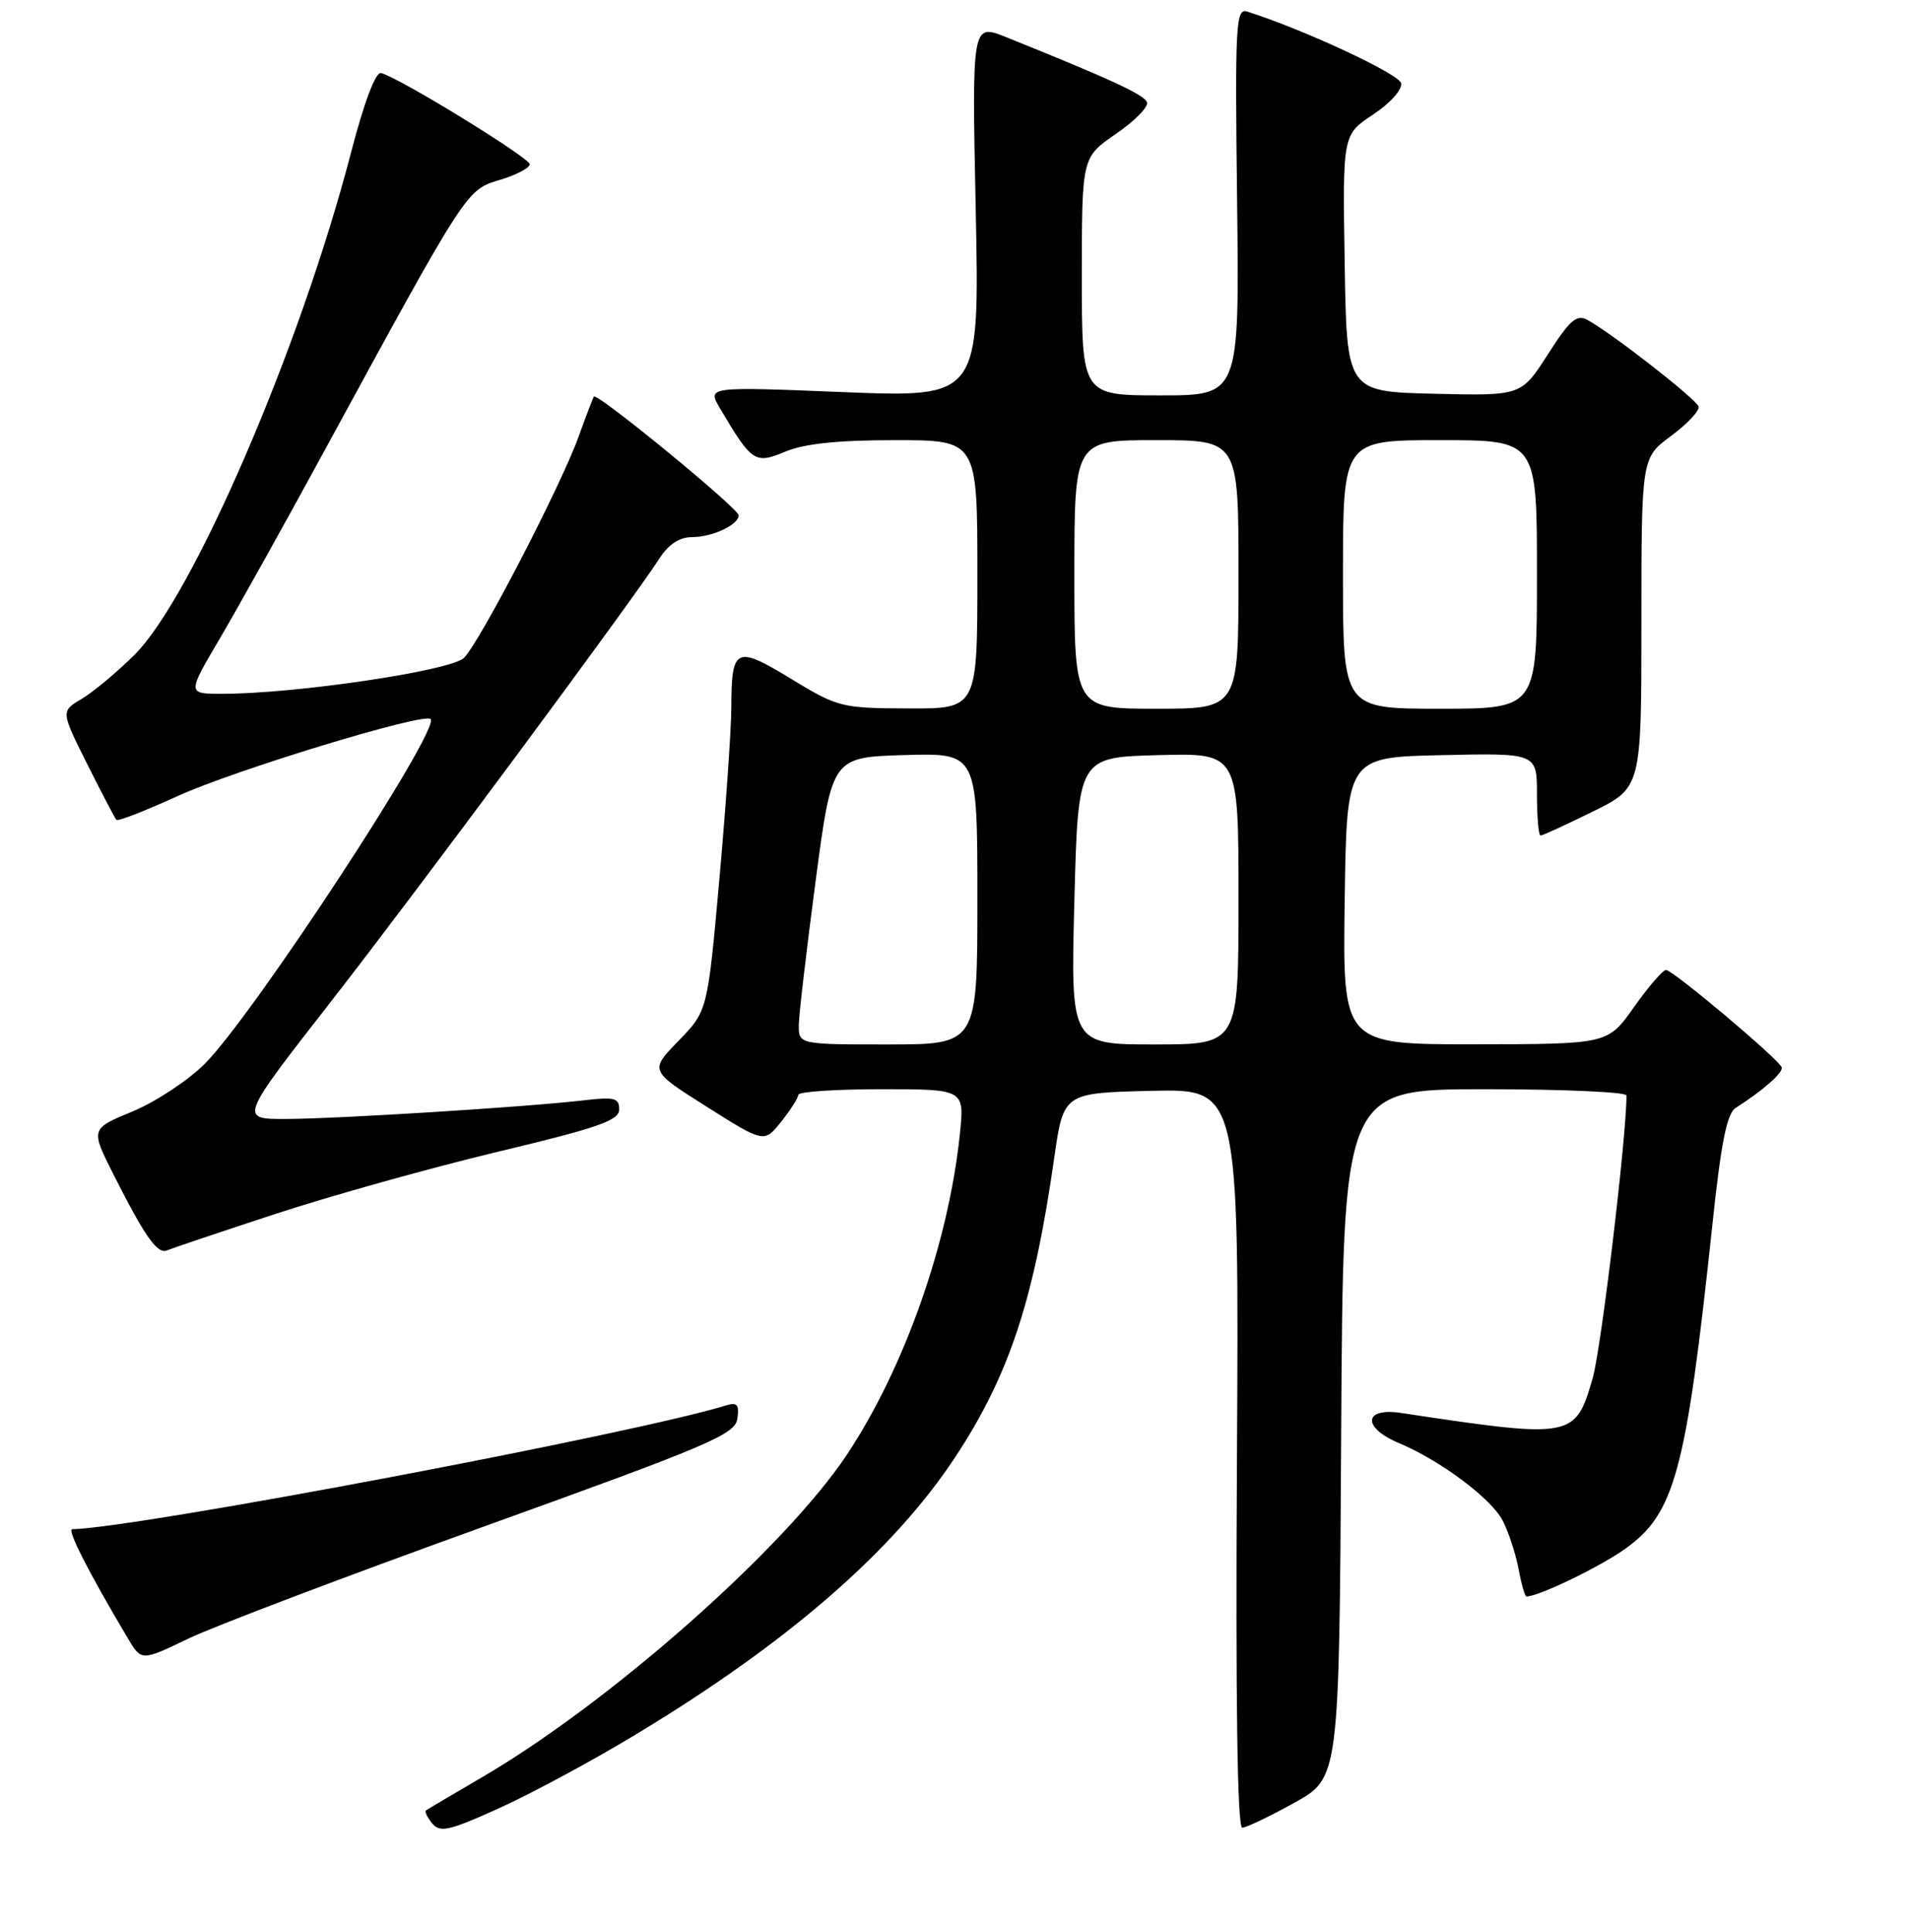 <?xml version="1.0" encoding="UTF-8" standalone="no"?>
<!DOCTYPE svg PUBLIC "-//W3C//DTD SVG 1.1//EN" "http://www.w3.org/Graphics/SVG/1.1/DTD/svg11.dtd" >
<svg xmlns="http://www.w3.org/2000/svg" xmlns:xlink="http://www.w3.org/1999/xlink" version="1.1" viewBox="0 0 256 259">
 <g >
 <path fill="currentColor"
d=" M 84.74 232.78 C 105.41 220.37 119.72 207.96 128.10 195.21 C 135.27 184.29 138.58 174.27 141.29 155.27 C 142.54 146.50 142.54 146.50 154.30 146.22 C 166.07 145.94 166.07 145.94 165.79 195.47 C 165.60 228.02 165.84 245.00 166.50 244.99 C 167.05 244.98 170.20 243.47 173.50 241.64 C 179.50 238.30 179.50 238.30 179.76 192.15 C 180.02 146.00 180.02 146.00 199.01 146.00 C 209.45 146.00 218.00 146.38 218.00 146.84 C 218.00 152.43 214.61 180.76 213.47 184.73 C 211.13 192.81 210.83 192.87 187.75 189.39 C 182.74 188.64 182.57 191.37 187.49 193.43 C 193.04 195.75 199.87 200.86 201.41 203.83 C 202.19 205.34 203.14 208.24 203.53 210.28 C 203.91 212.33 204.39 214.00 204.59 214.00 C 206.20 214.00 214.30 210.10 217.74 207.67 C 224.49 202.90 225.98 197.39 229.53 164.00 C 230.68 153.13 231.46 149.25 232.64 148.50 C 236.33 146.16 239.07 143.73 238.80 143.06 C 238.32 141.89 224.19 130.00 223.30 130.02 C 222.86 130.03 220.93 132.27 219.00 135.00 C 215.50 139.96 215.50 139.96 197.73 139.98 C 179.96 140.00 179.96 140.00 180.23 120.75 C 180.50 101.50 180.50 101.50 193.25 101.22 C 206.00 100.94 206.00 100.94 206.00 106.47 C 206.00 109.51 206.22 112.00 206.48 112.00 C 206.75 112.00 209.90 110.55 213.48 108.79 C 220.00 105.57 220.00 105.57 220.00 83.48 C 220.00 61.38 220.00 61.38 223.97 58.44 C 226.16 56.82 227.82 55.05 227.66 54.50 C 227.36 53.49 216.01 44.64 212.76 42.88 C 211.32 42.10 210.40 42.90 207.46 47.50 C 203.90 53.06 203.90 53.06 192.20 52.78 C 180.50 52.50 180.50 52.50 180.23 35.28 C 179.95 18.06 179.95 18.06 184.02 15.37 C 186.33 13.84 187.96 12.02 187.79 11.16 C 187.55 9.92 174.82 3.99 167.20 1.56 C 165.63 1.06 165.52 2.95 165.81 27.01 C 166.12 53.00 166.12 53.00 155.56 53.00 C 145.00 53.00 145.00 53.00 145.00 37.05 C 145.00 21.10 145.00 21.10 149.55 17.96 C 152.06 16.24 153.94 14.33 153.74 13.72 C 153.40 12.71 148.83 10.60 134.88 4.99 C 130.26 3.13 130.26 3.13 130.78 28.21 C 131.29 53.29 131.29 53.29 113.04 52.56 C 94.78 51.82 94.78 51.82 96.50 54.73 C 100.77 61.96 101.19 62.24 105.25 60.54 C 107.81 59.47 112.30 59.00 119.97 59.00 C 131.00 59.00 131.00 59.00 131.00 77.00 C 131.00 95.00 131.00 95.00 121.75 94.96 C 112.77 94.93 112.31 94.81 106.04 91.00 C 98.62 86.48 98.04 86.75 98.02 94.83 C 98.01 97.76 97.29 108.11 96.42 117.83 C 94.84 135.50 94.84 135.50 90.95 139.51 C 87.06 143.51 87.06 143.51 94.74 148.36 C 102.42 153.21 102.42 153.21 104.71 150.35 C 105.96 148.78 106.99 147.16 107.00 146.75 C 107.00 146.34 112.01 146.00 118.14 146.00 C 129.28 146.00 129.28 146.00 128.65 152.04 C 127.13 166.62 121.21 183.40 113.51 194.99 C 105.18 207.51 81.79 228.19 64.62 238.22 C 60.70 240.51 57.32 242.51 57.11 242.67 C 56.89 242.82 57.26 243.61 57.93 244.42 C 58.98 245.68 60.19 245.41 66.82 242.41 C 71.05 240.50 79.11 236.17 84.74 232.78 Z  M 65.00 204.57 C 95.20 193.69 98.53 192.27 98.83 190.16 C 99.10 188.28 98.80 187.93 97.33 188.38 C 85.19 192.15 18.45 204.79 9.68 204.98 C 8.94 205.00 11.88 210.76 17.12 219.58 C 18.96 222.67 18.96 222.67 25.23 219.65 C 28.68 217.99 46.57 211.21 65.00 204.57 Z  M 37.00 162.69 C 44.42 160.26 57.81 156.52 66.74 154.38 C 80.19 151.17 82.98 150.19 82.99 148.72 C 83.00 147.17 82.35 147.01 78.25 147.49 C 70.67 148.38 45.08 149.98 38.29 149.99 C 32.08 150.00 32.08 150.00 44.36 134.25 C 55.96 119.37 84.61 80.72 88.46 74.75 C 89.60 72.98 91.10 72.00 92.68 72.00 C 95.46 72.00 99.00 70.36 99.00 69.07 C 99.00 68.16 80.02 52.58 79.60 53.16 C 79.47 53.35 78.55 55.75 77.56 58.50 C 75.21 65.06 64.34 86.03 62.19 88.18 C 60.45 89.91 39.64 93.00 29.76 93.00 C 25.10 93.00 25.10 93.00 29.37 85.75 C 31.72 81.76 38.06 70.40 43.44 60.50 C 62.65 25.22 62.48 25.47 66.98 24.12 C 69.19 23.46 71.00 22.51 71.00 22.02 C 71.00 21.15 53.46 10.38 51.08 9.79 C 50.34 9.61 48.80 13.70 47.00 20.63 C 40.21 46.71 25.82 80.04 18.02 87.78 C 15.64 90.14 12.45 92.80 10.92 93.70 C 8.15 95.34 8.15 95.34 11.69 102.42 C 13.64 106.31 15.40 109.68 15.60 109.90 C 15.80 110.12 19.47 108.69 23.76 106.73 C 31.44 103.22 56.82 95.49 57.72 96.38 C 59.07 97.73 33.98 136.04 27.47 142.57 C 25.24 144.81 20.88 147.69 17.77 148.98 C 12.13 151.31 12.13 151.31 15.20 157.41 C 19.45 165.82 21.10 168.15 22.39 167.60 C 23.00 167.34 29.57 165.13 37.00 162.69 Z  M 107.07 137.25 C 107.11 135.74 108.13 127.08 109.33 118.00 C 111.52 101.50 111.52 101.50 121.26 101.21 C 131.00 100.93 131.00 100.93 131.00 120.46 C 131.00 140.00 131.00 140.00 119.00 140.00 C 107.00 140.00 107.00 140.00 107.07 137.25 Z  M 144.00 120.75 C 144.50 101.50 144.50 101.50 155.25 101.22 C 166.00 100.93 166.00 100.93 166.00 120.47 C 166.00 140.00 166.00 140.00 154.75 140.00 C 143.50 140.00 143.50 140.00 144.00 120.75 Z  M 144.00 77.00 C 144.00 59.00 144.00 59.00 155.00 59.00 C 166.00 59.00 166.00 59.00 166.00 77.00 C 166.00 95.00 166.00 95.00 155.00 95.00 C 144.00 95.00 144.00 95.00 144.00 77.00 Z  M 180.00 77.00 C 180.00 59.00 180.00 59.00 193.00 59.00 C 206.00 59.00 206.00 59.00 206.00 77.00 C 206.00 95.00 206.00 95.00 193.00 95.00 C 180.00 95.00 180.00 95.00 180.00 77.00 Z "/>
</g>
</svg>